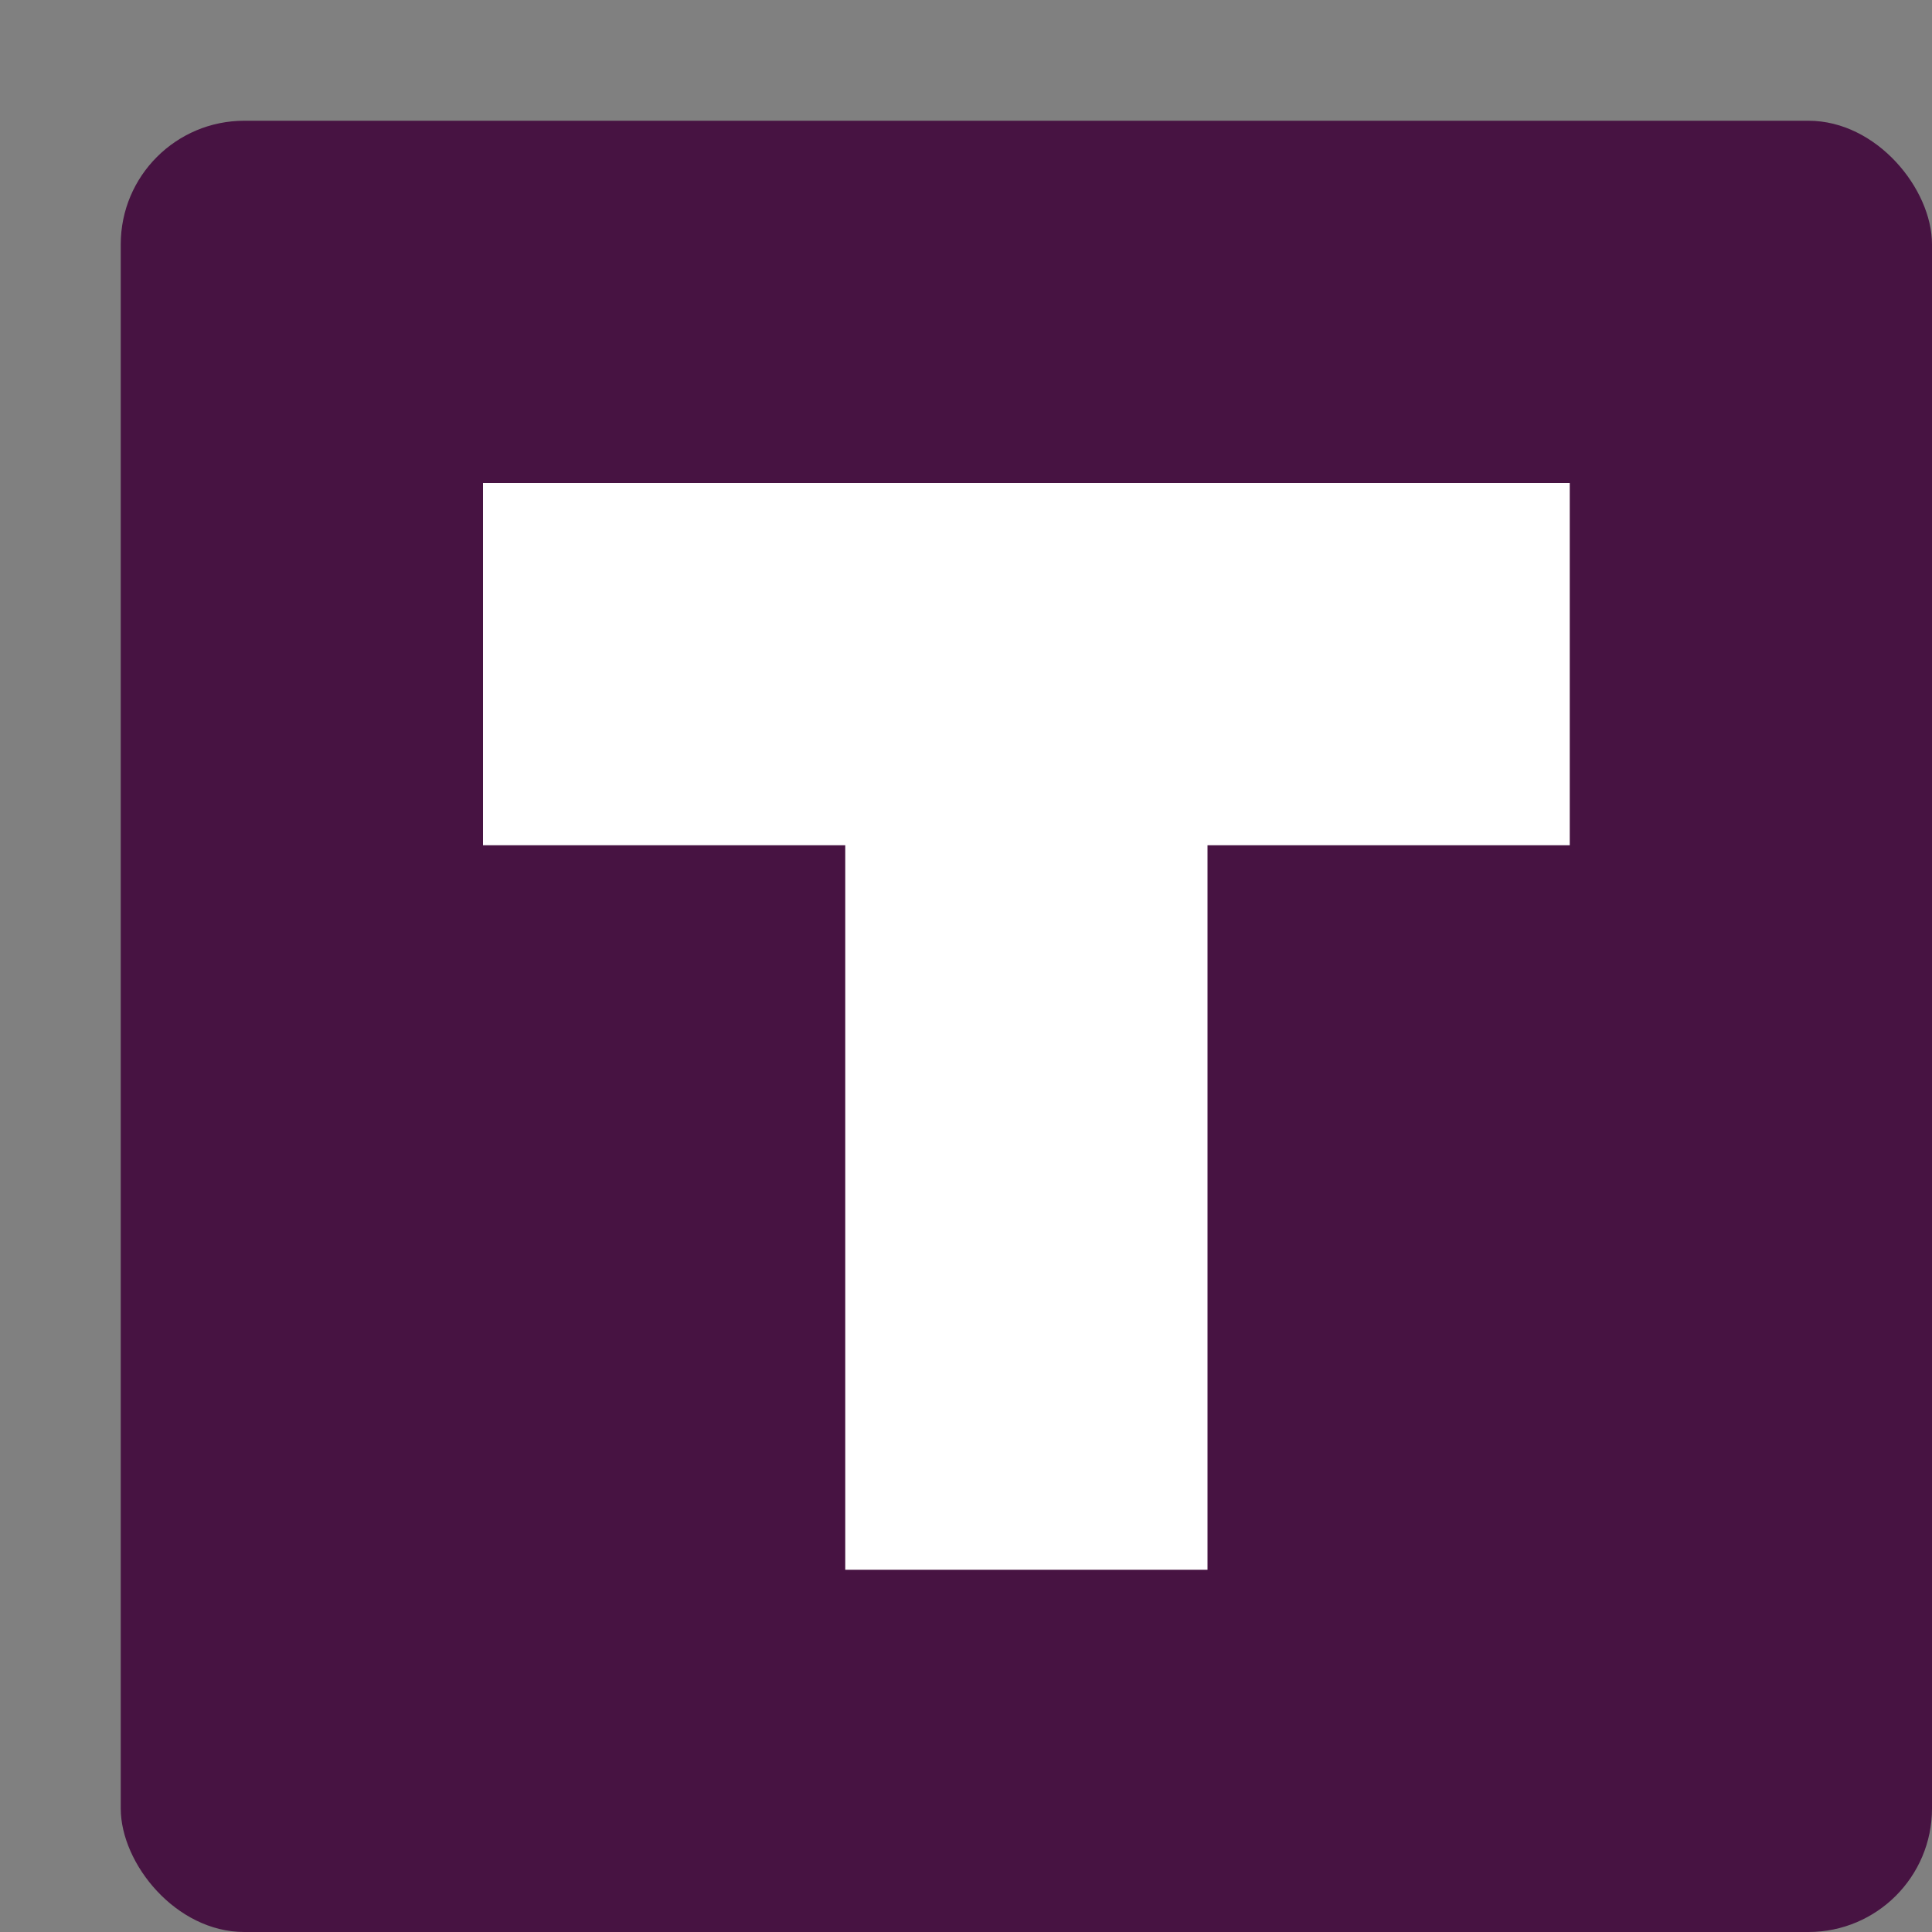 <svg xmlns="http://www.w3.org/2000/svg" width="16" height="16" version="1.1">
 <rect width="100%" height="100%" fill="#808080" stroke="none"/>
 <rect style="fill:#471342" width="15" height="15" x="1" y="1" rx="1.023" ry="1.023"/>
 <rect style="fill:#ffffff" width="9" height="3" x="4" y="4"/>
 <rect style="fill:#ffffff" width="7" height="3" x="6" y="-10" transform="rotate(90)"/>
</svg>
